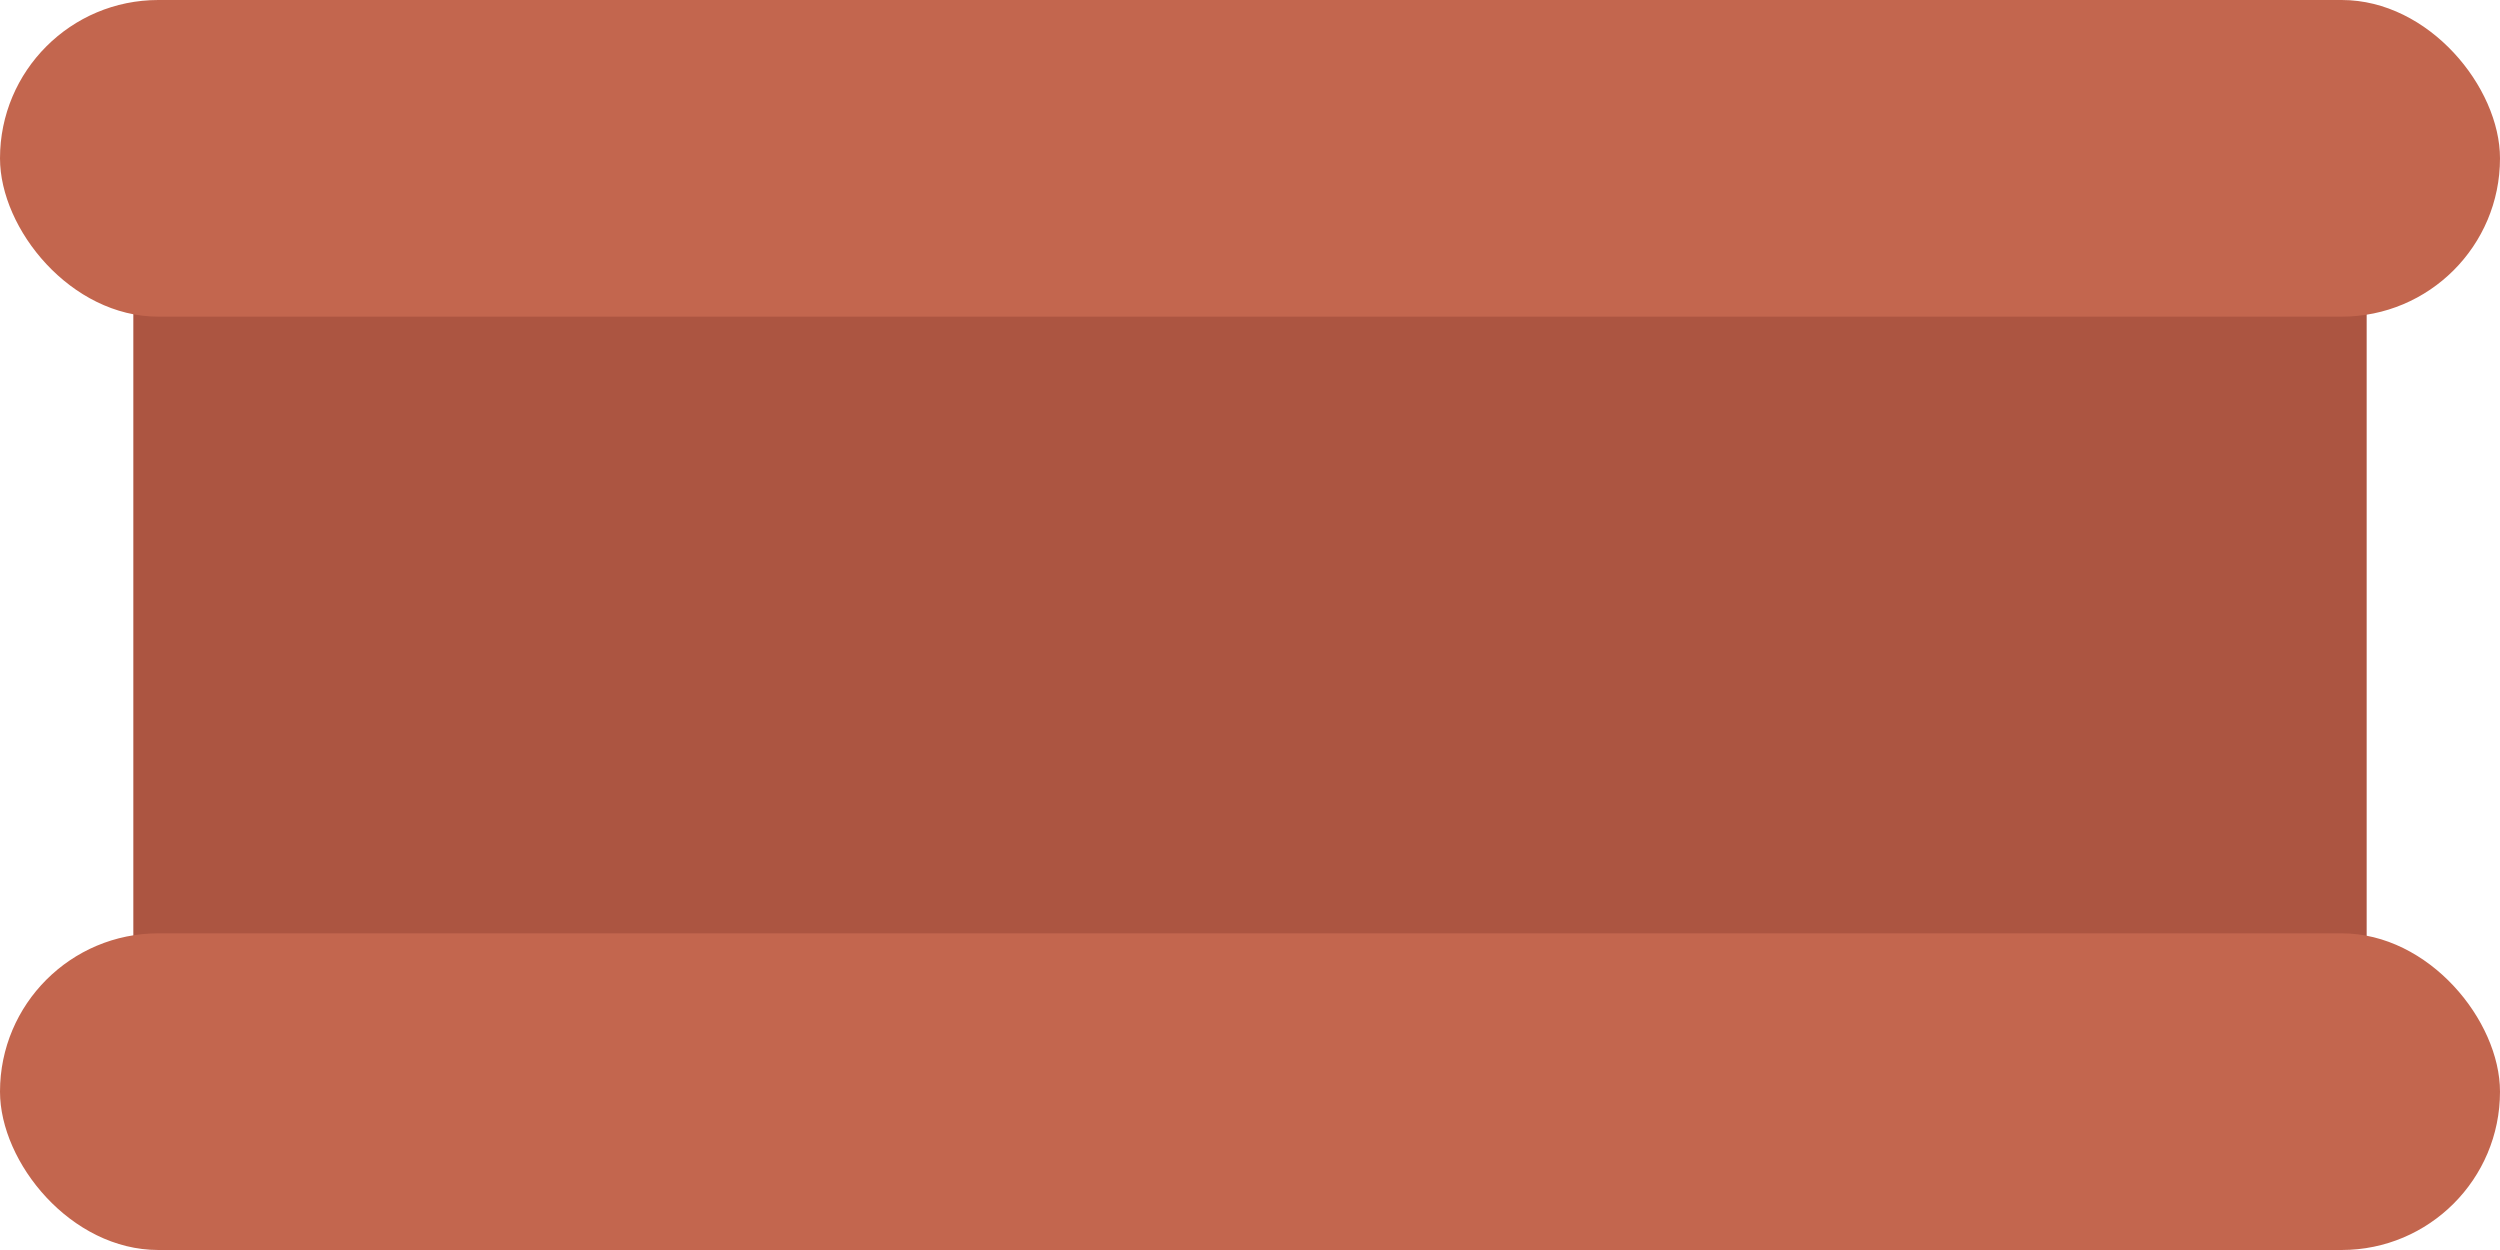 <svg width="150" height="75" viewBox="0 0 150 75" fill="none" xmlns="http://www.w3.org/2000/svg">
<rect x="8" y="17" width="134" height="41" fill="#AC5541"/>
<rect width="150" height="19" rx="9.5" fill="#C3664E"/>
<rect y="56" width="150" height="19" rx="9.5" fill="#C3664E"/>
</svg>
